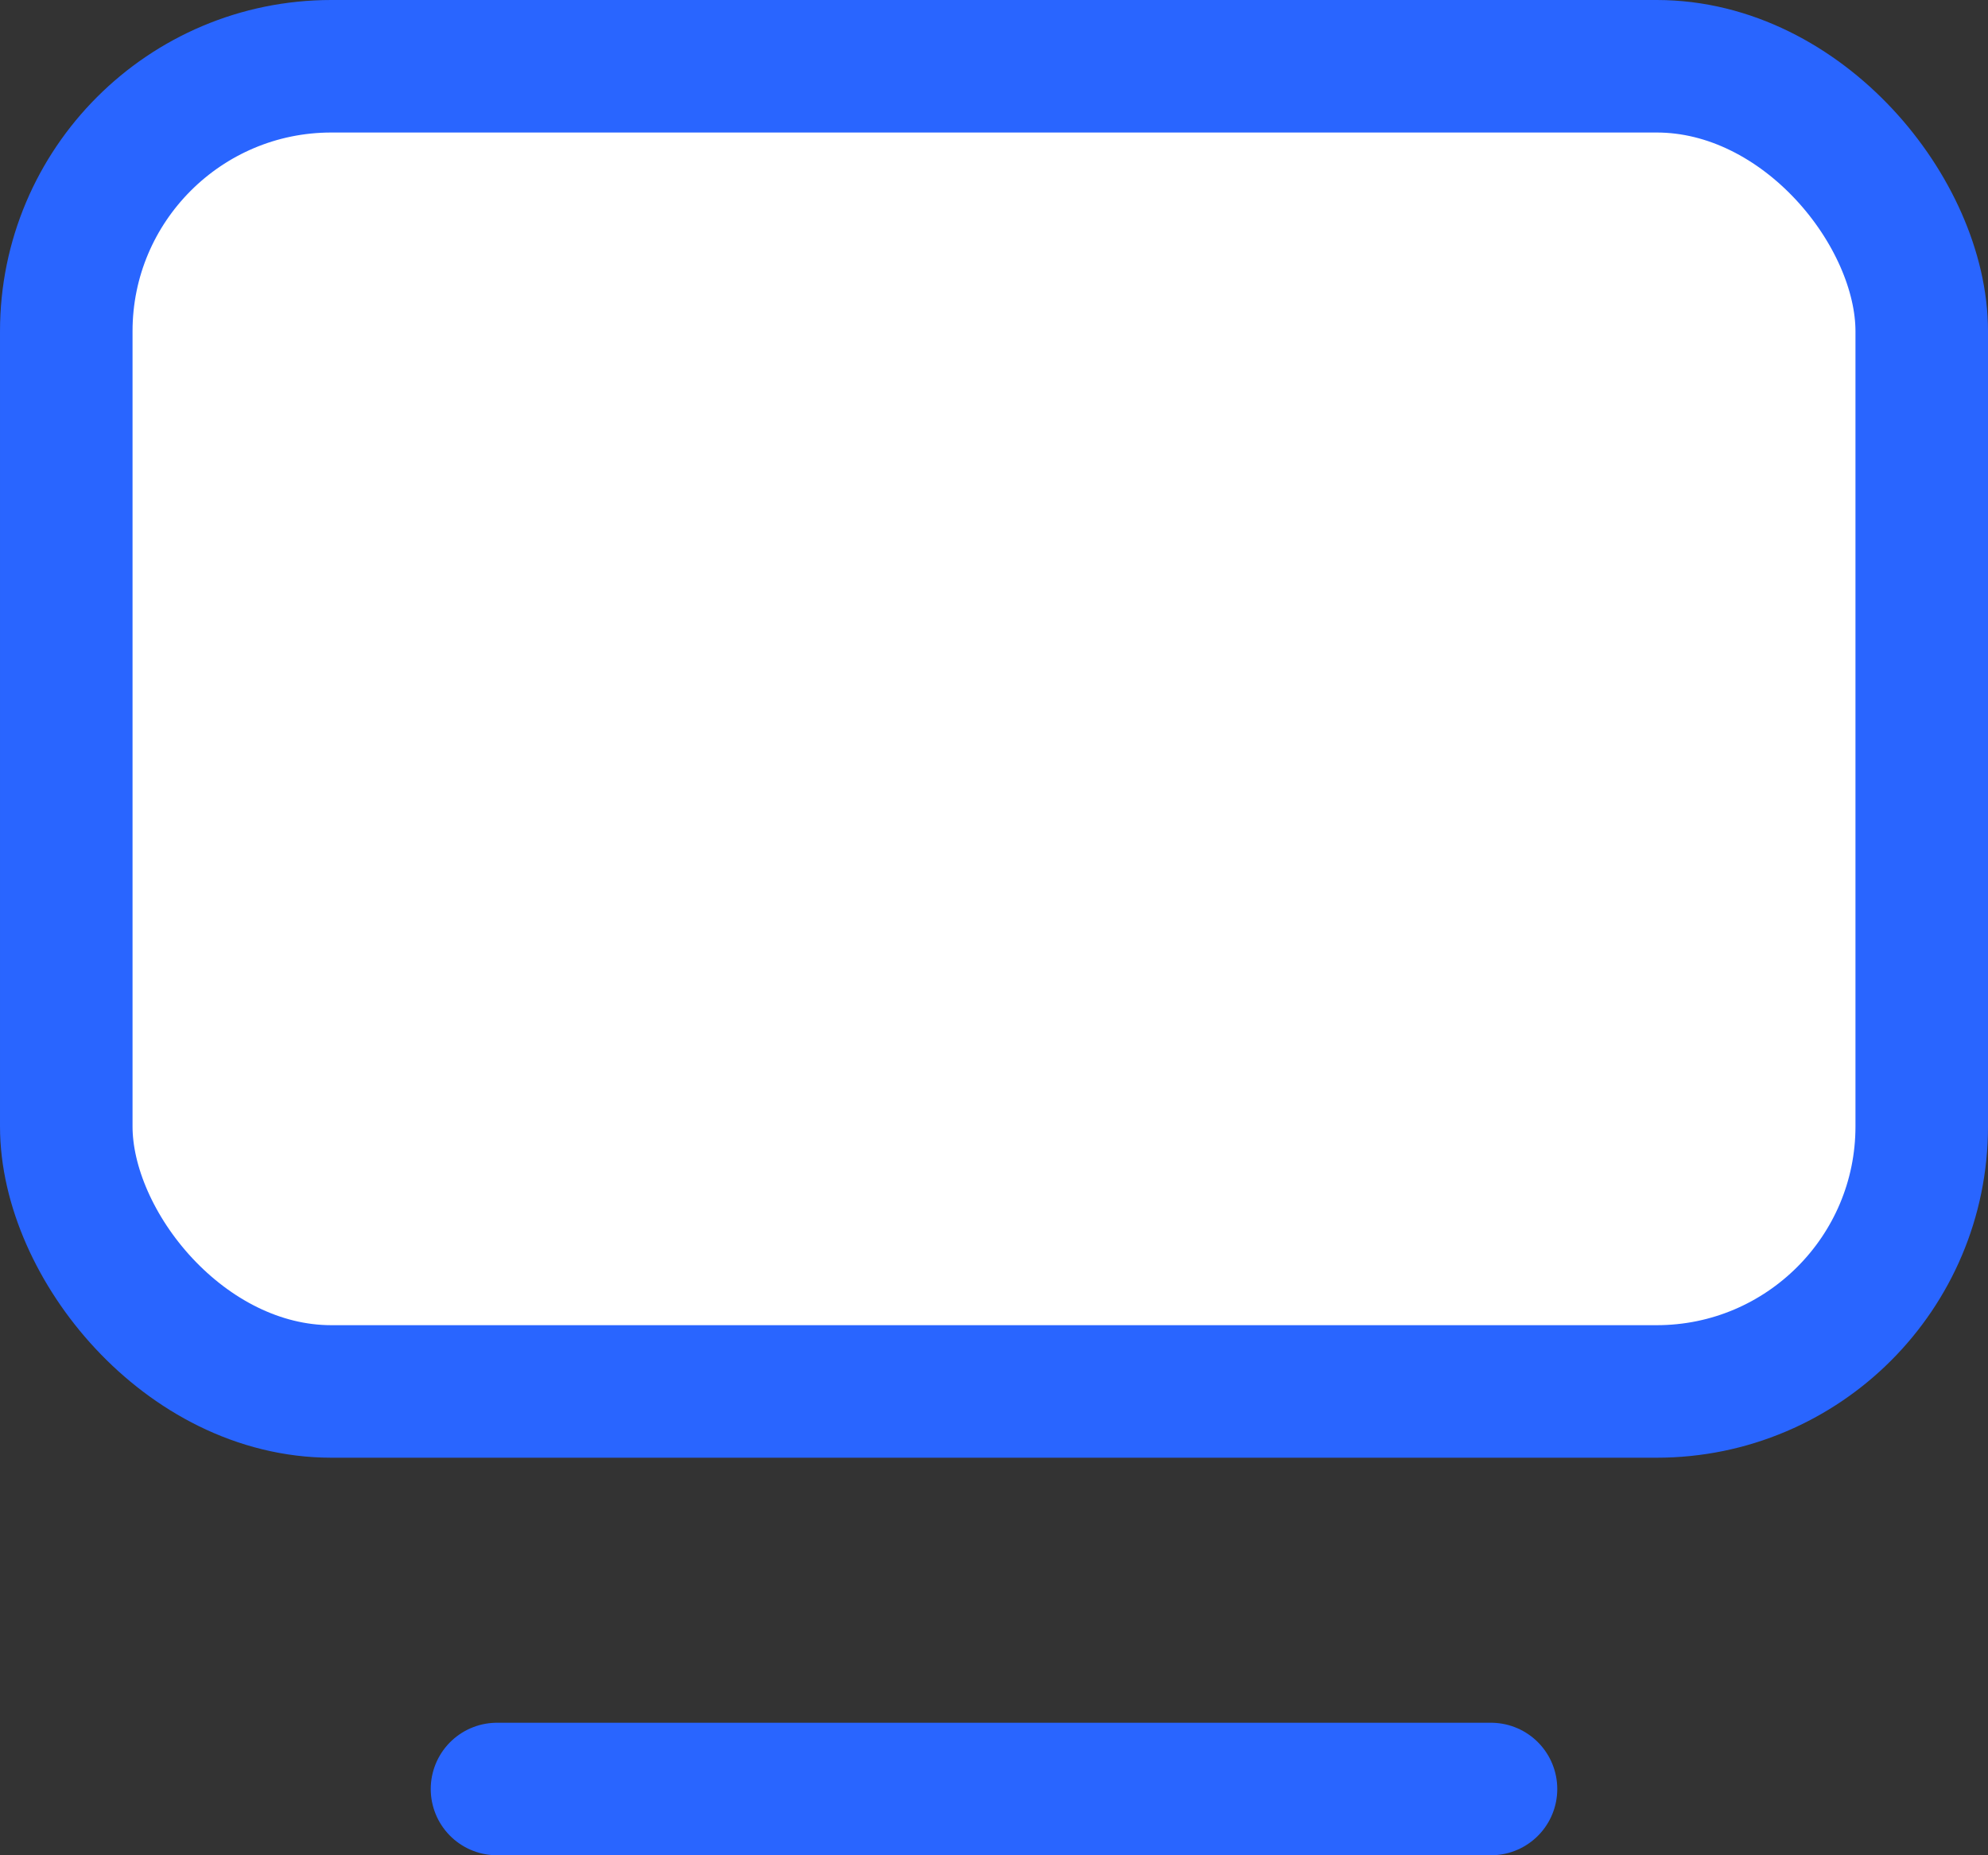 <svg width="30" height="28" viewBox="0 0 30 28" fill="none" xmlns="http://www.w3.org/2000/svg">
<rect x="0" y="0" width="30" height="28" fill="#333333" stroke="none"/>
<rect x="1" y="1" width="28" height="20" rx="4" fill="white" stroke="#2965FF" stroke-width="2" stroke-linecap="round"/>
<path d="M7.5 27H22.5" stroke="#2965FF" stroke-width="2" stroke-linecap="round"/>
</svg>
